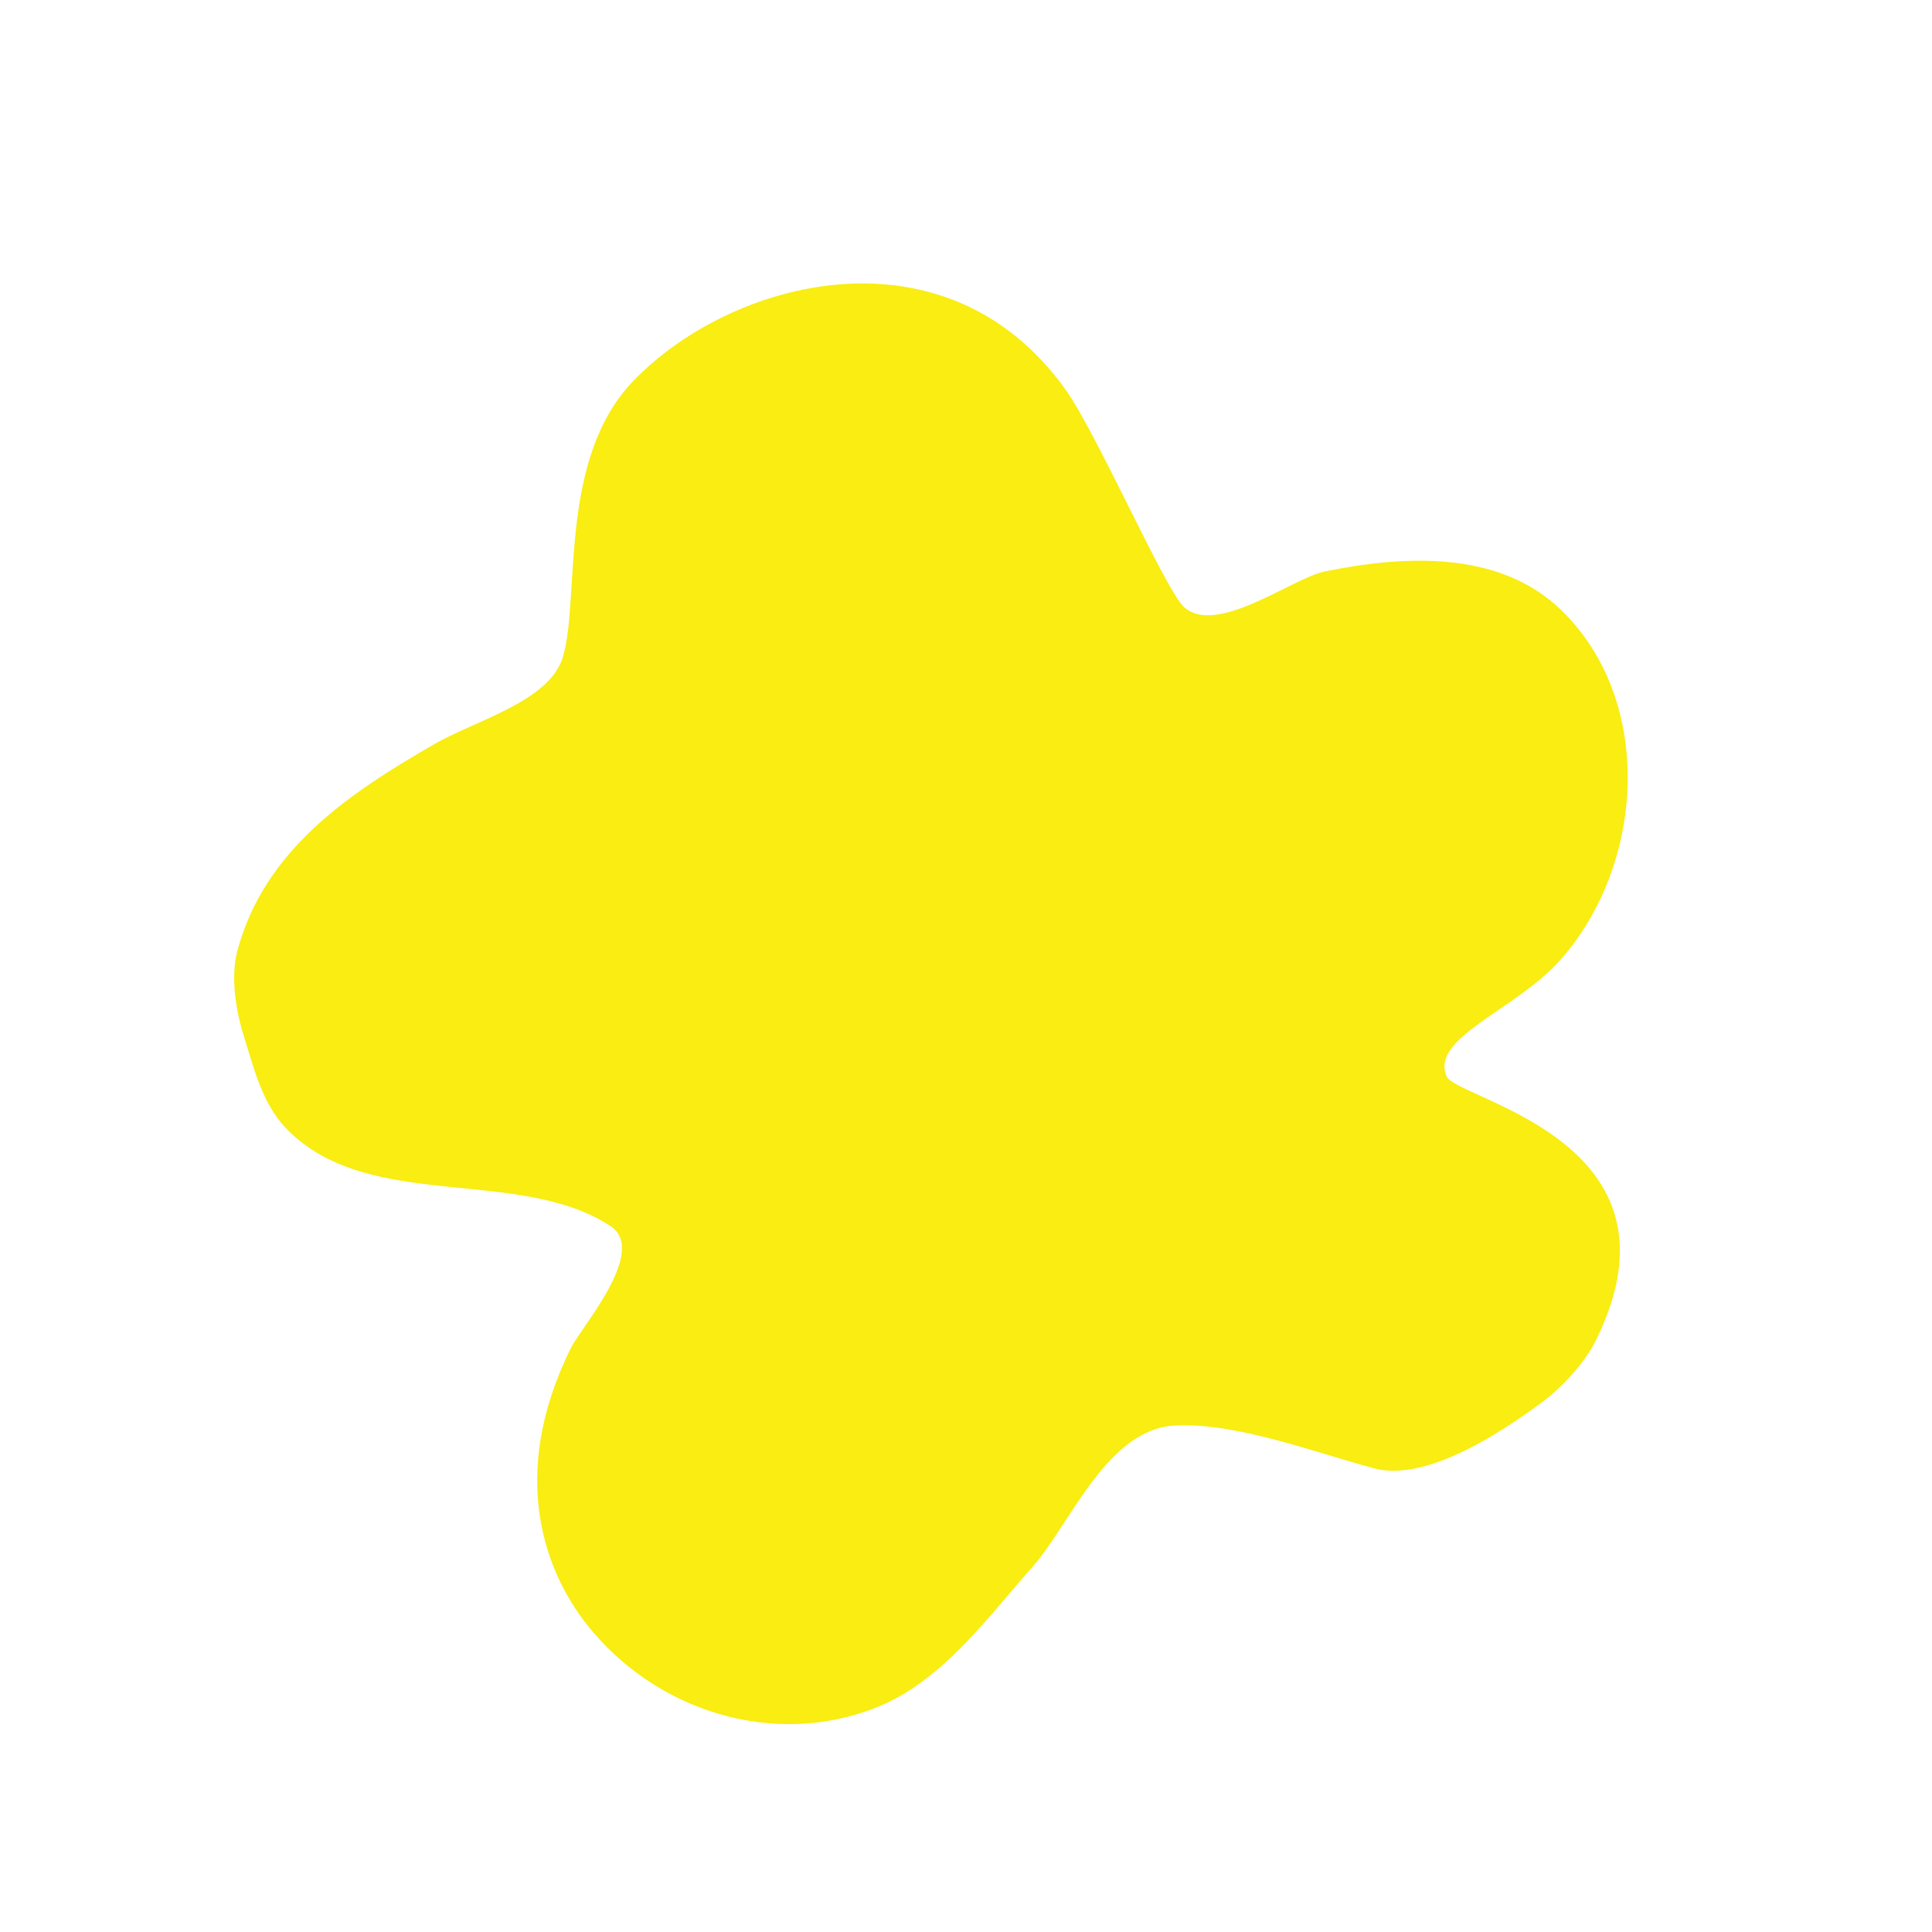 <svg width="125" height="125" viewBox="0 0 125 125" fill="none" xmlns="http://www.w3.org/2000/svg">
<path fill-rule="evenodd" clip-rule="evenodd" d="M36.435 42.463C35.602 45.376 30.779 46.597 28.079 48.156C22.585 51.328 17.111 54.97 15.355 61.526C14.915 63.169 15.255 65.374 15.752 66.955C16.41 69.046 16.944 71.386 18.524 73.02C23.808 78.486 33.572 75.416 39.511 79.338C41.939 80.941 37.61 85.858 36.939 87.212C32.762 95.636 35.423 101.862 37.94 105.069C42.366 110.708 50.055 113.142 56.747 110.455C60.97 108.76 63.927 104.618 66.823 101.352C69.243 98.623 71.6 92.496 75.978 92.234C79.909 91.998 85.12 93.989 88.891 95C92.322 95.918 97.229 92.594 99.754 90.736C101.042 89.788 102.529 88.197 103.265 86.701C109.625 73.779 94.285 71.167 93.602 69.647C92.481 67.154 98.08 65.35 100.94 62.125C106.425 55.939 107.085 45.351 100.996 39.459C96.938 35.533 90.679 35.958 85.692 36.979C83.644 37.398 78.727 41.157 76.625 39.293C75.398 38.206 70.986 28.064 68.936 25.2C61.193 14.383 47.333 18.043 40.976 24.646C36.104 29.706 37.538 38.603 36.435 42.463Z" fill="#F9ED11"/>
</svg>
